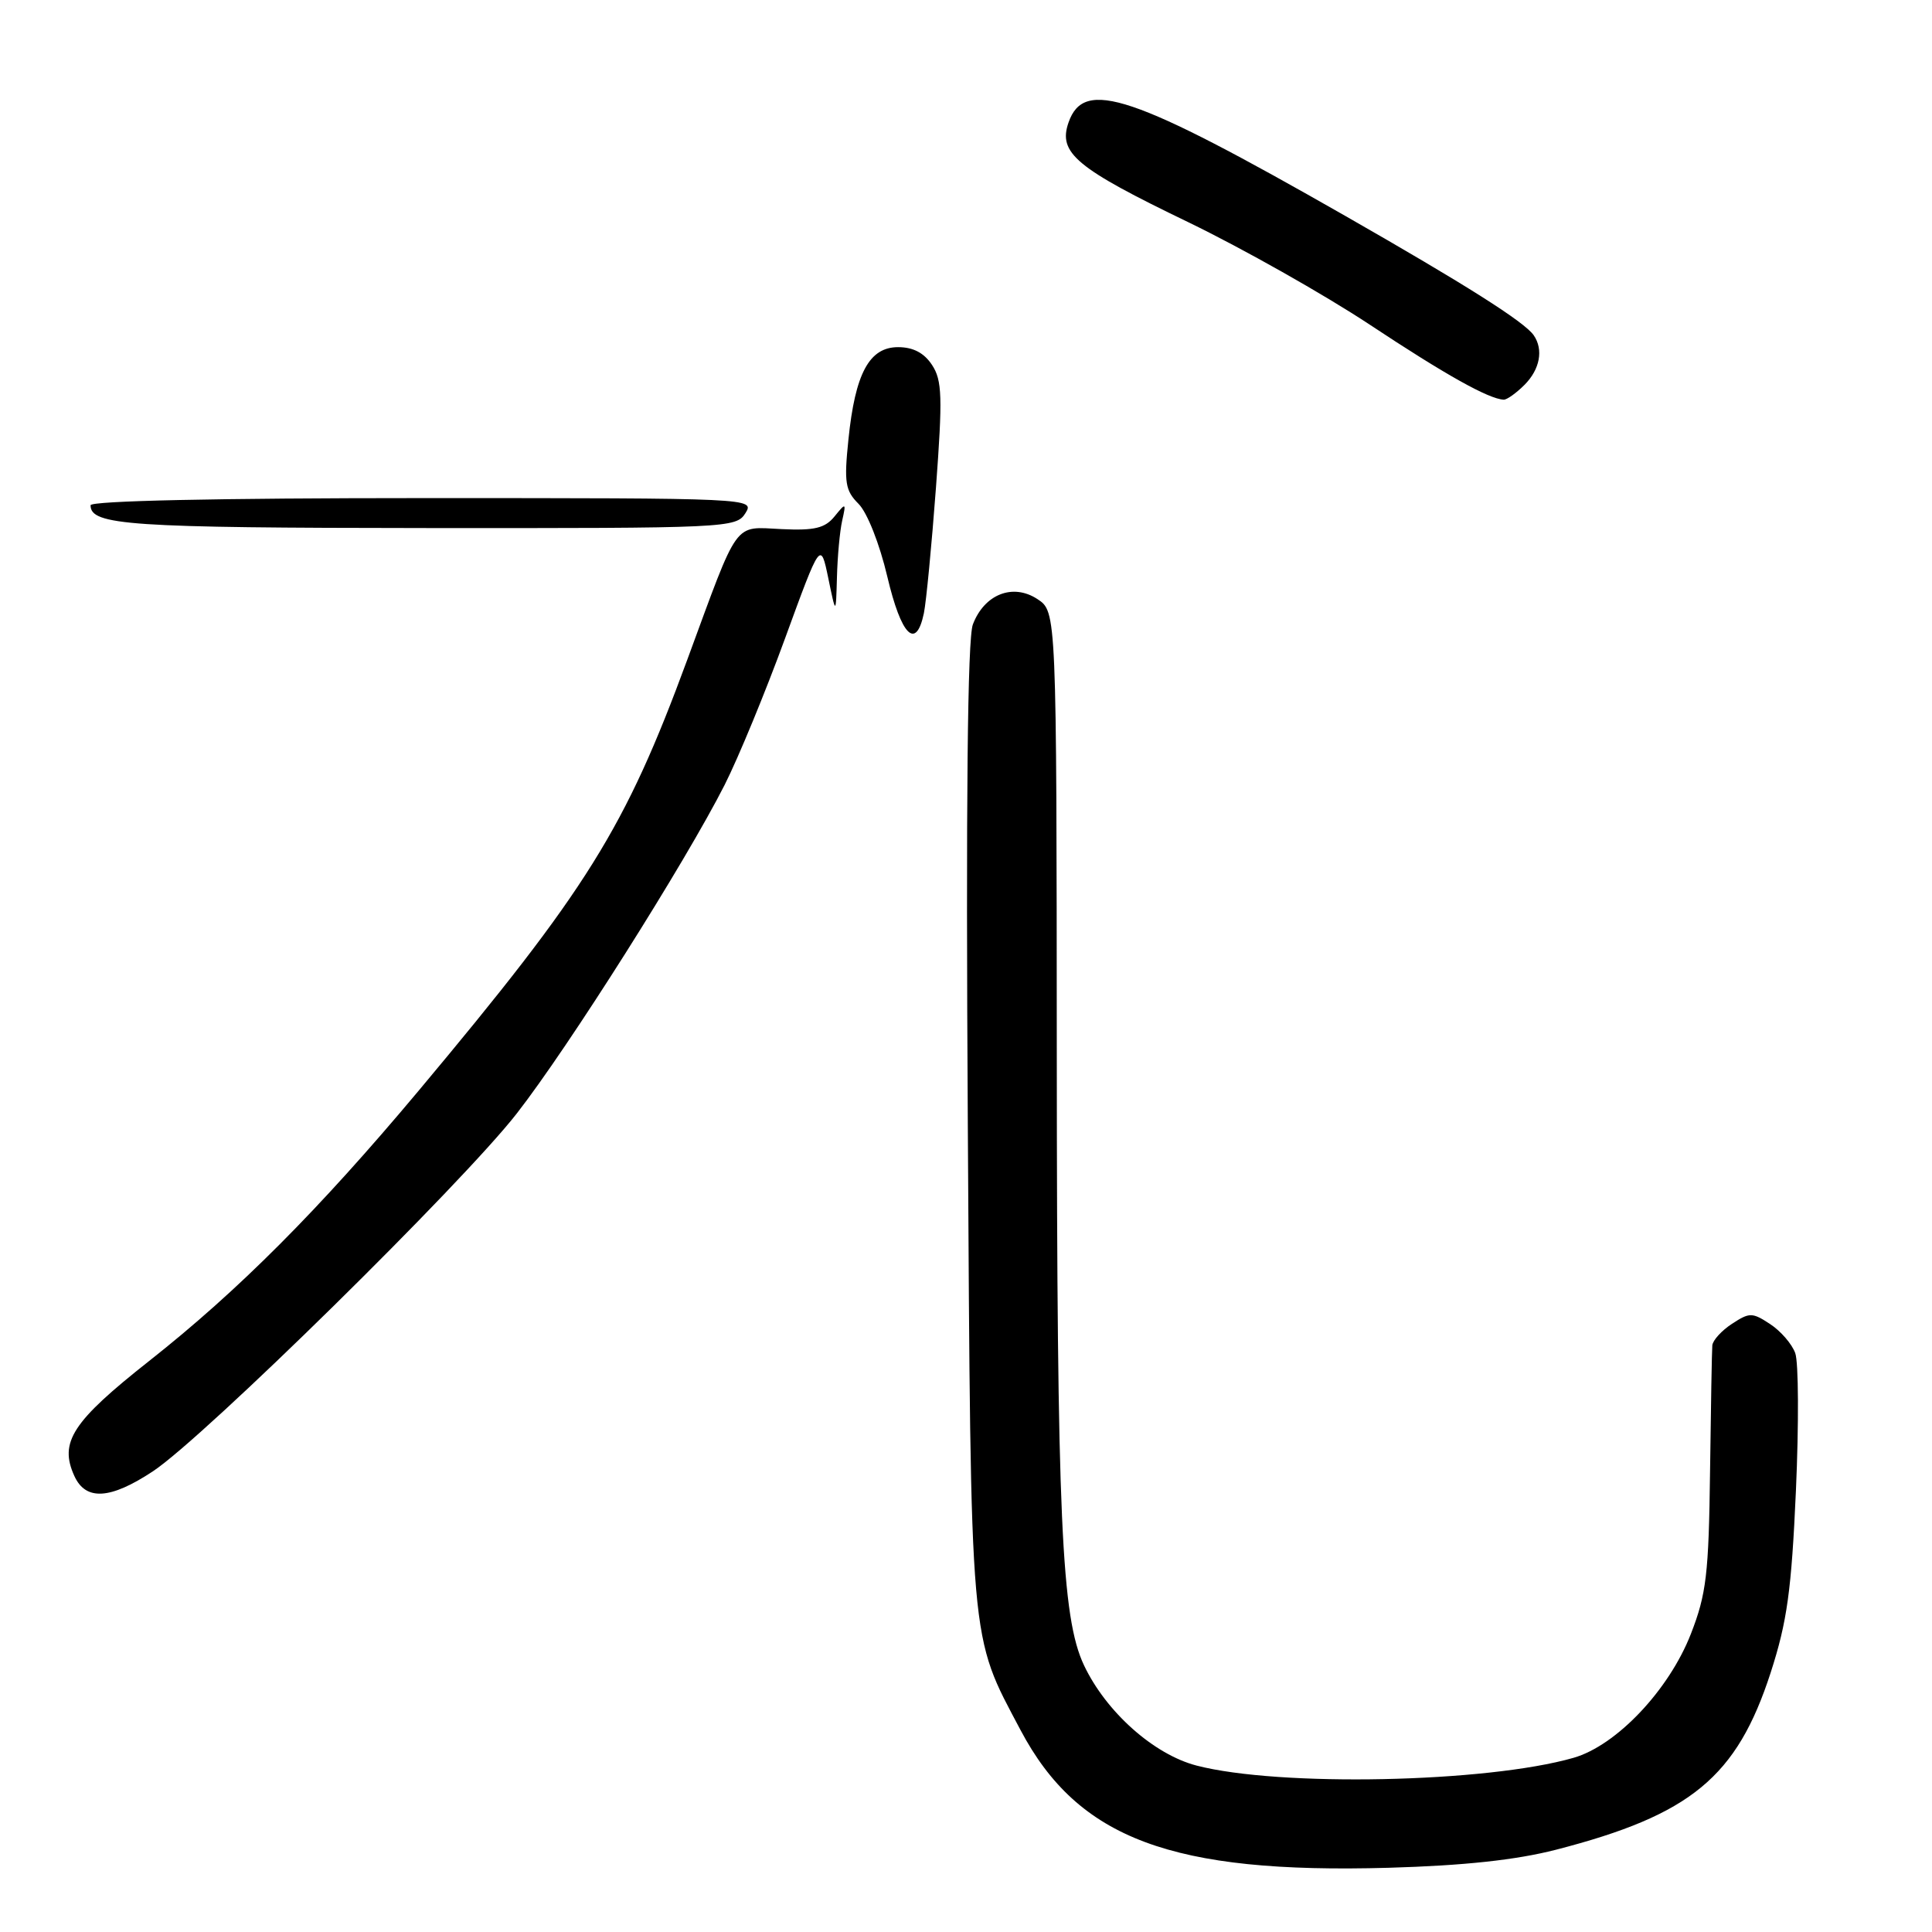 <?xml version="1.0" encoding="UTF-8" standalone="no"?>
<!DOCTYPE svg PUBLIC "-//W3C//DTD SVG 1.1//EN" "http://www.w3.org/Graphics/SVG/1.1/DTD/svg11.dtd" >
<svg xmlns="http://www.w3.org/2000/svg" xmlns:xlink="http://www.w3.org/1999/xlink" version="1.1" viewBox="0 0 256 256">
 <g >
 <path fill="currentColor"
d=" M 206.17 245.10 C 224.05 240.49 230.14 235.47 234.63 221.61 C 236.80 214.89 237.38 210.75 237.97 197.50 C 238.36 188.70 238.32 180.51 237.88 179.30 C 237.45 178.09 235.94 176.35 234.54 175.44 C 232.18 173.89 231.82 173.89 229.50 175.41 C 228.12 176.31 226.95 177.60 226.89 178.27 C 226.83 178.95 226.70 186.47 226.59 195.00 C 226.42 208.59 226.10 211.24 224.05 216.50 C 221.15 223.94 214.19 231.29 208.50 232.92 C 196.97 236.23 169.51 236.79 158.56 233.95 C 152.89 232.48 146.57 226.85 143.64 220.67 C 140.64 214.33 140.06 201.22 140.03 139.77 C 140.00 81.05 140.00 81.05 137.46 79.38 C 134.21 77.25 130.43 78.74 128.91 82.74 C 128.20 84.60 127.98 106.15 128.24 149.00 C 128.66 219.07 128.43 216.39 135.24 229.27 C 142.87 243.66 155.28 248.30 184.00 247.49 C 194.02 247.20 200.87 246.46 206.17 245.10 Z  M 20.27 194.95 C 27.07 190.44 61.21 156.87 68.47 147.55 C 75.34 138.74 90.80 114.29 96.02 104.00 C 97.83 100.42 101.43 91.70 104.02 84.60 C 108.73 71.70 108.73 71.70 109.75 76.60 C 110.76 81.50 110.76 81.50 110.90 76.50 C 110.97 73.75 111.28 70.38 111.59 69.00 C 112.13 66.59 112.09 66.57 110.58 68.43 C 109.32 69.98 107.94 70.32 103.58 70.11 C 97.11 69.81 97.99 68.61 91.07 87.41 C 82.82 109.82 77.85 117.79 55.40 144.61 C 42.21 160.35 31.55 171.04 19.77 180.33 C 9.57 188.38 7.81 191.09 9.85 195.57 C 11.36 198.89 14.61 198.69 20.27 194.95 Z  M 122.42 81.25 C 122.73 79.74 123.45 72.25 124.02 64.61 C 124.91 52.59 124.84 50.40 123.50 48.36 C 122.45 46.76 121.00 46.00 119.00 46.00 C 115.18 46.00 113.31 49.48 112.42 58.25 C 111.83 63.95 112.00 65.00 113.76 66.76 C 114.91 67.91 116.55 72.06 117.57 76.39 C 119.42 84.25 121.38 86.21 122.42 81.25 Z  M 98.77 68.00 C 100.01 66.01 99.77 66.00 56.01 66.00 C 28.87 66.00 12.00 66.36 12.00 66.95 C 12.00 69.60 17.06 69.94 56.51 69.97 C 96.45 70.00 97.55 69.95 98.77 68.00 Z  M 202.00 51.00 C 204.05 48.95 204.54 46.33 203.23 44.43 C 202.01 42.66 194.29 37.77 178.24 28.60 C 150.01 12.48 143.64 10.33 141.59 16.22 C 140.17 20.27 142.56 22.26 157.49 29.46 C 164.64 32.92 175.45 39.02 181.50 43.02 C 191.51 49.65 197.24 52.86 199.25 52.96 C 199.66 52.98 200.90 52.10 202.00 51.00 Z "/>
</g>
</svg>